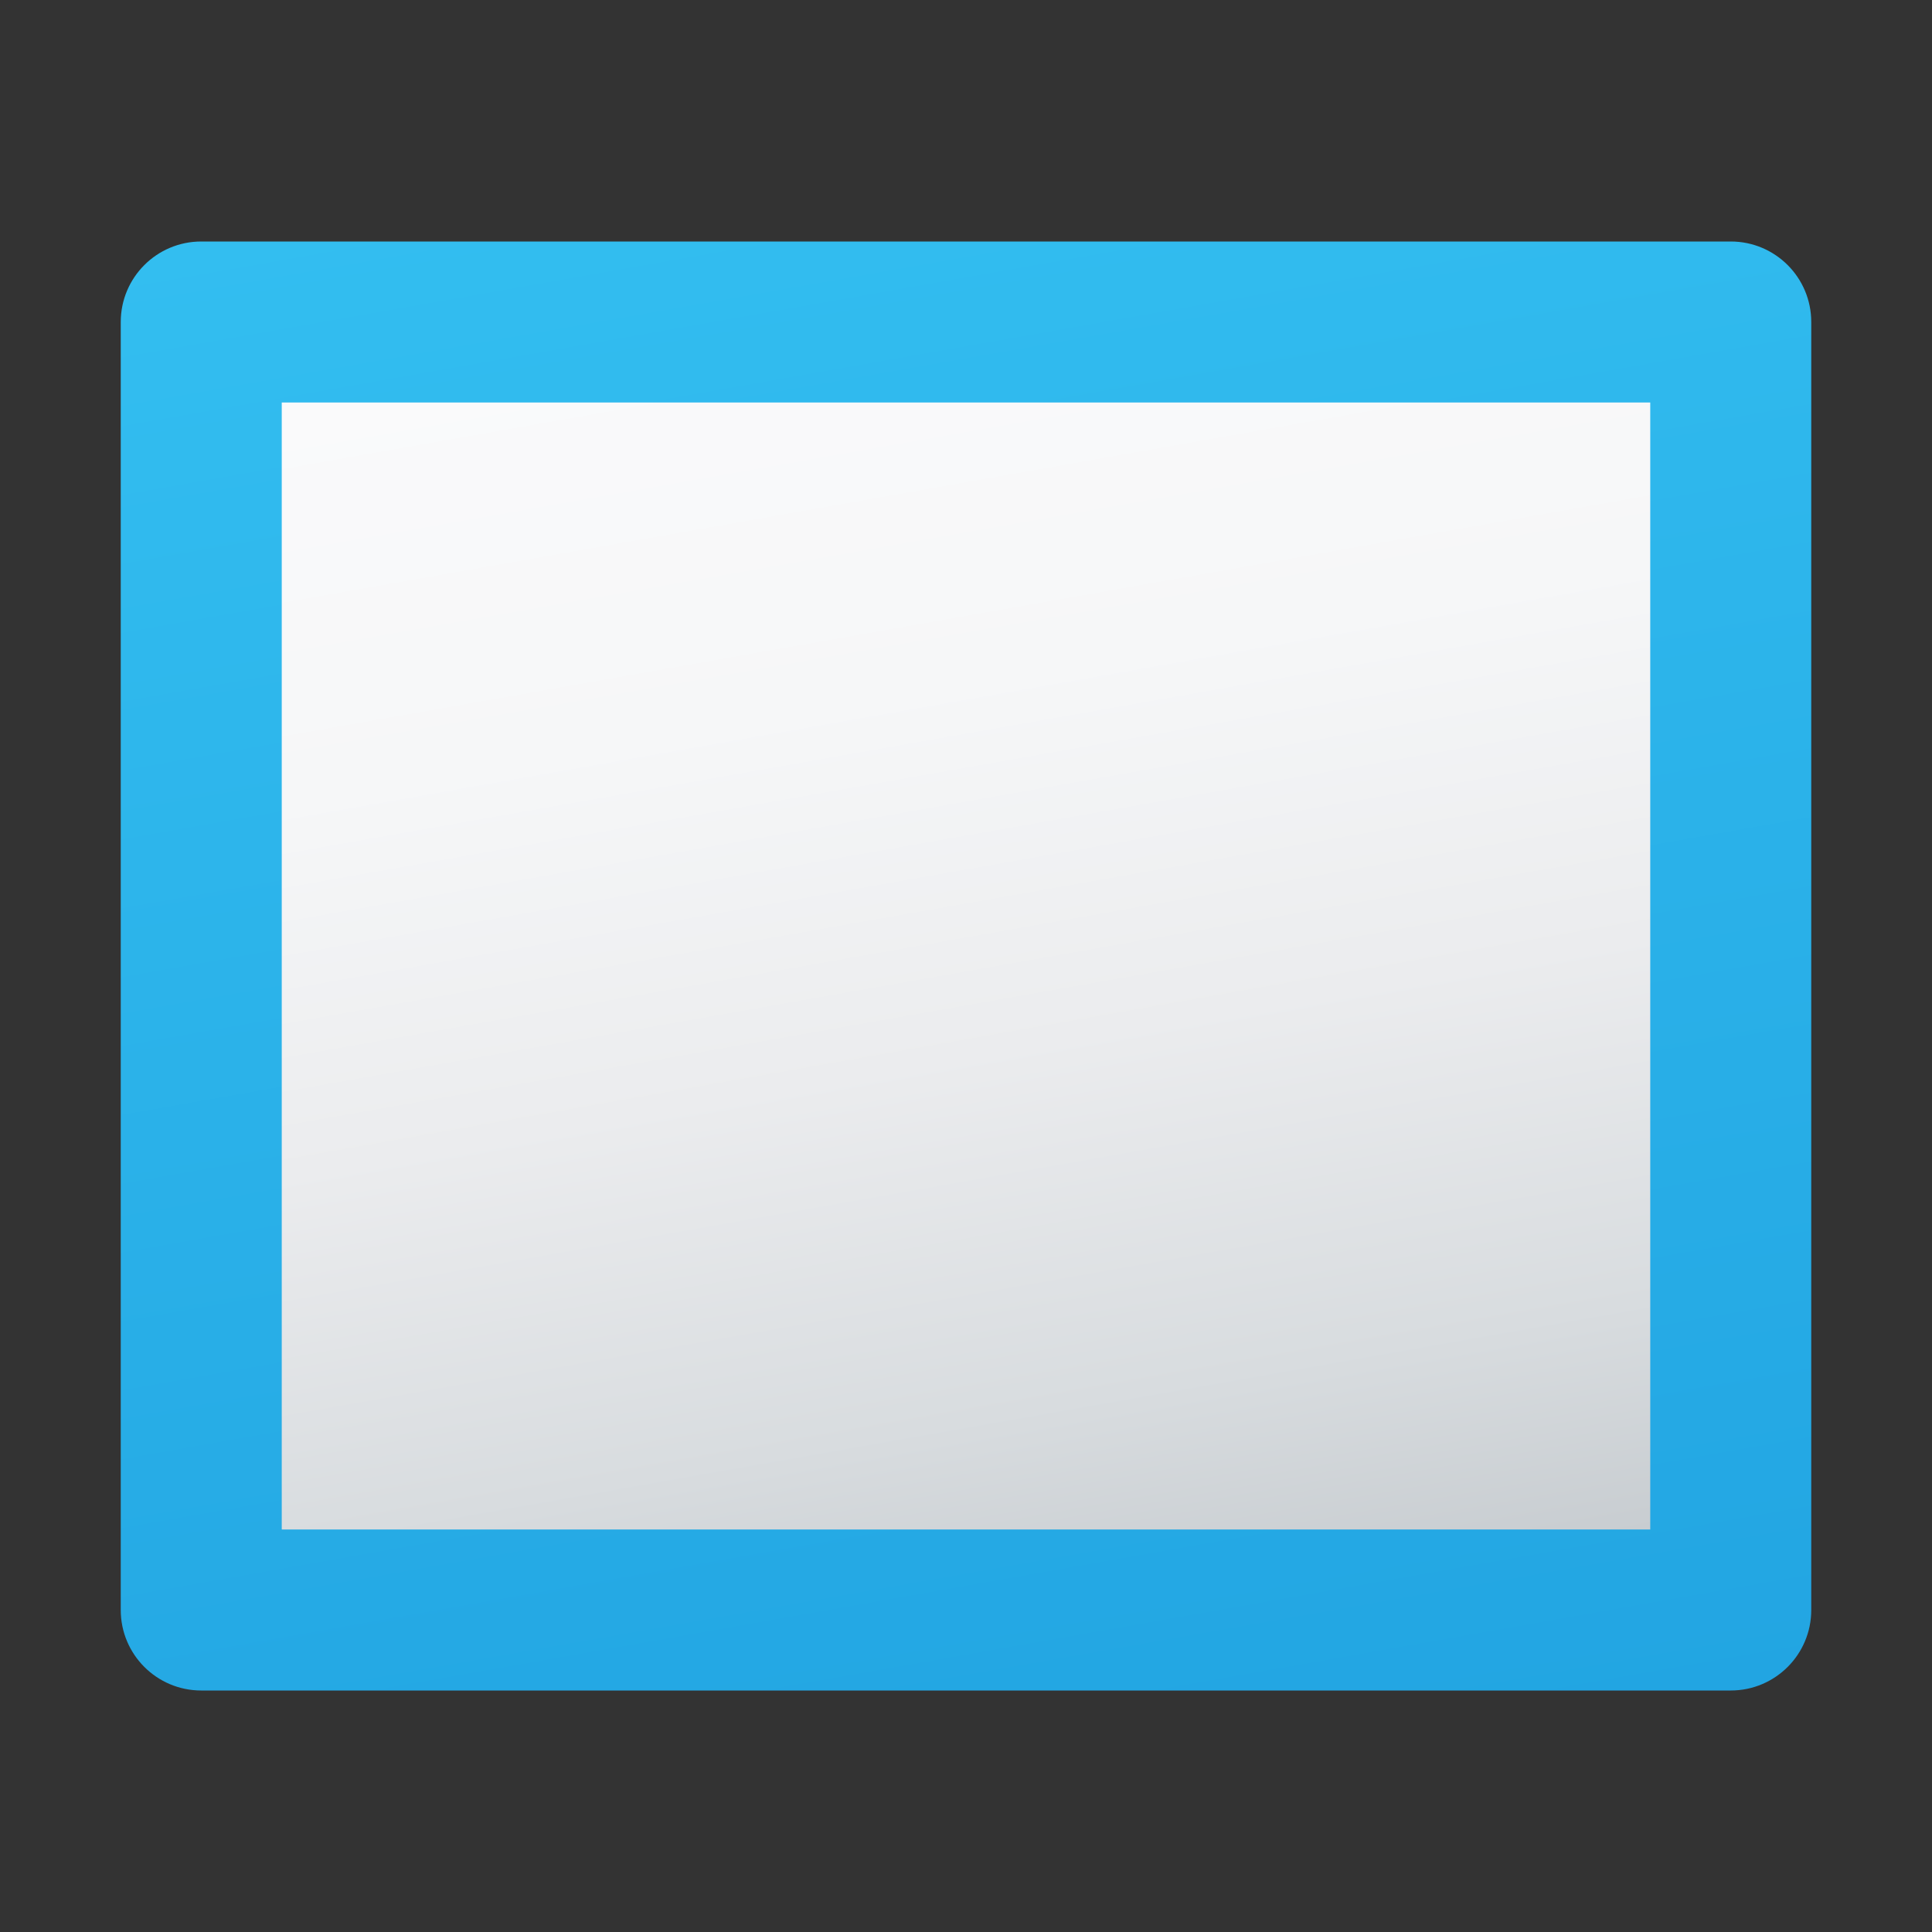 <svg xmlns="http://www.w3.org/2000/svg" viewBox="0 0 48 48"><rect x="0" y="0" width="48" height="48" fill="#333333" stroke="none"/><linearGradient id="tAFa4D~fNdkPbrf1z4kGLa" x1="20.344" x2="27.656" y1="3.263" y2="44.737" gradientUnits="userSpaceOnUse"><stop offset="0" stop-color="#33bef0"/><stop offset="1" stop-color="#22a5e2"/></linearGradient><path fill="url(#tAFa4D~fNdkPbrf1z4kGLa)" d="M3,8v32c0,1.105,0.895,2,2,2h38c1.105,0,2-0.895,2-2V8c0-1.105-0.895-2-2-2H5 C3.895,6,3,6.895,3,8z"/><linearGradient id="tAFa4D~fNdkPbrf1z4kGLb" x1="21.093" x2="26.907" y1="7.515" y2="40.485" gradientUnits="userSpaceOnUse"><stop offset="0" stop-color="#fafafb"/><stop offset=".293" stop-color="#f6f7f8"/><stop offset=".566" stop-color="#ebecee"/><stop offset=".832" stop-color="#d8dcdf"/><stop offset="1" stop-color="#c8cdd1"/></linearGradient><rect width="34" height="28" x="7" y="10" fill="url(#tAFa4D~fNdkPbrf1z4kGLb)"/></svg>